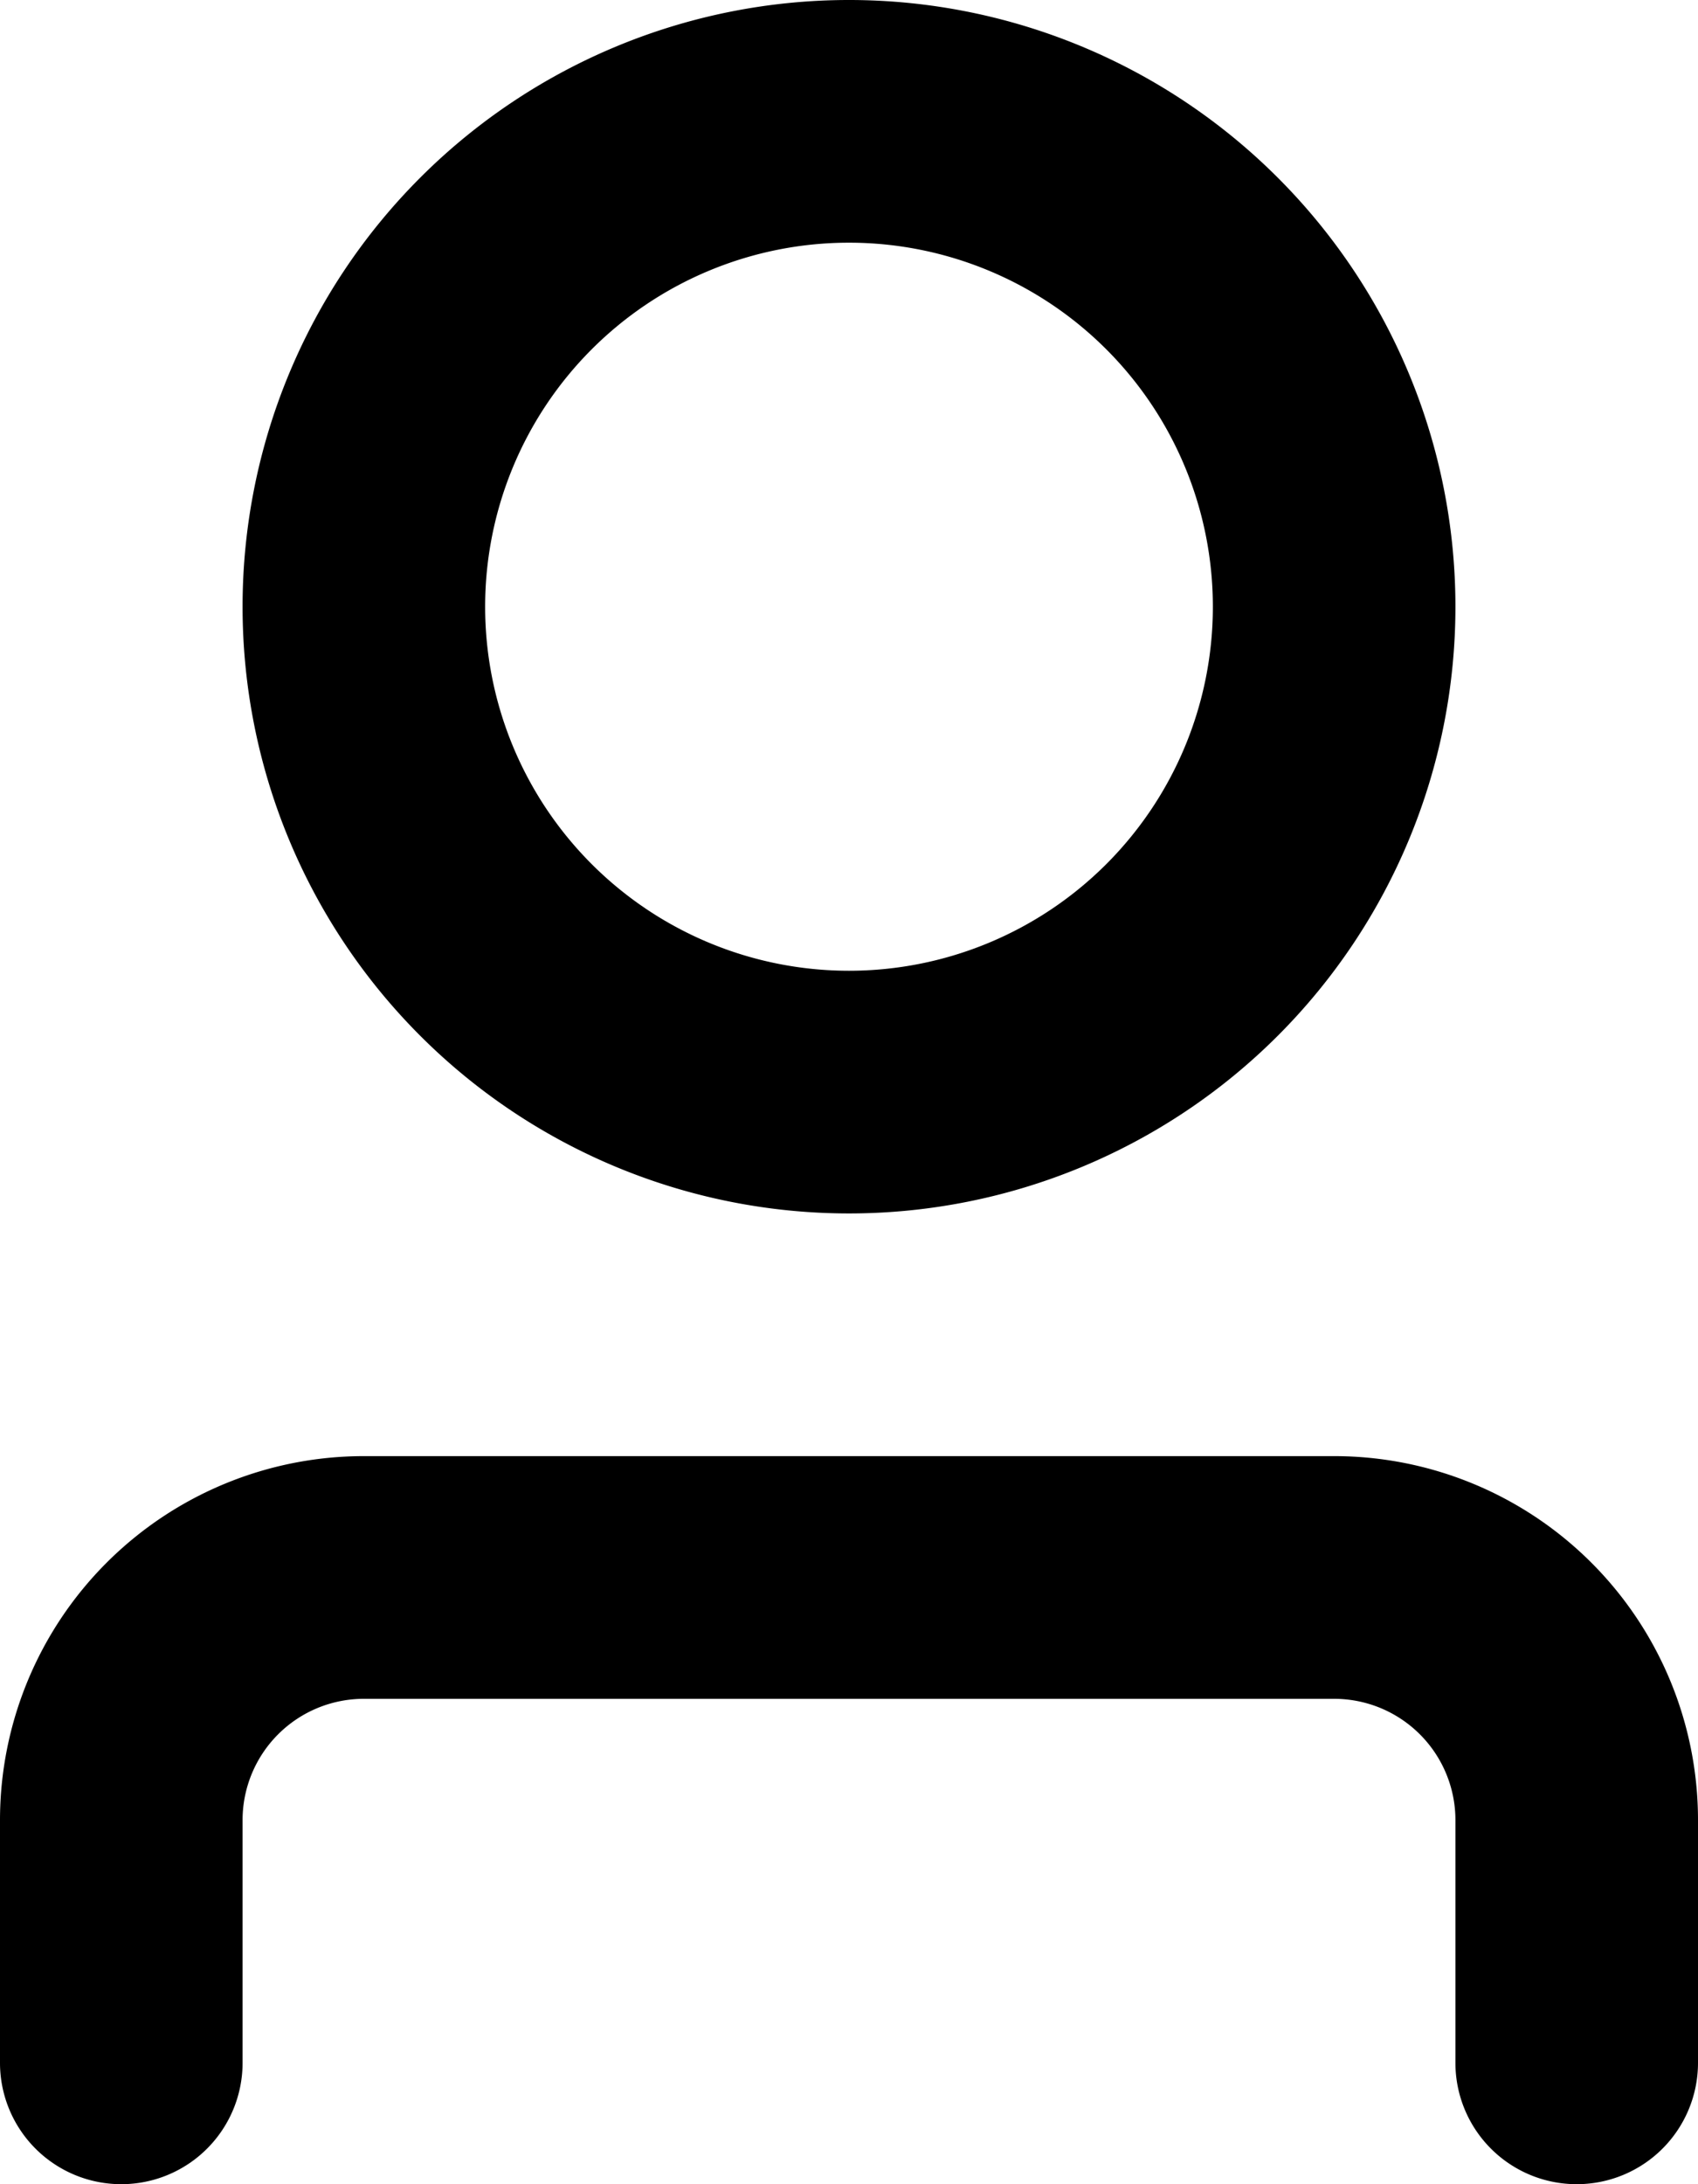 <svg xmlns="http://www.w3.org/2000/svg" viewBox="5 3 14 18">
  <path fill="currentColor" d="M12 13a5 5 0 1 0 0-10 5 5 0 0 0 0 10Zm0-8a3 3 0 1 1 0 6 3 3 0 0 1 0-6Zm7 13v2a1 1 0 0 1-2 0v-2a1 1 0 0 0-1-1H8a1 1 0 0 0-1 1v2a1 1 0 1 1-2 0v-2a3 3 0 0 1 3-3h8a3 3 0 0 1 3 3Z" style="--darkreader-inline-fill: #003242;" data-darkreader-inline-fill=""/>
</svg>